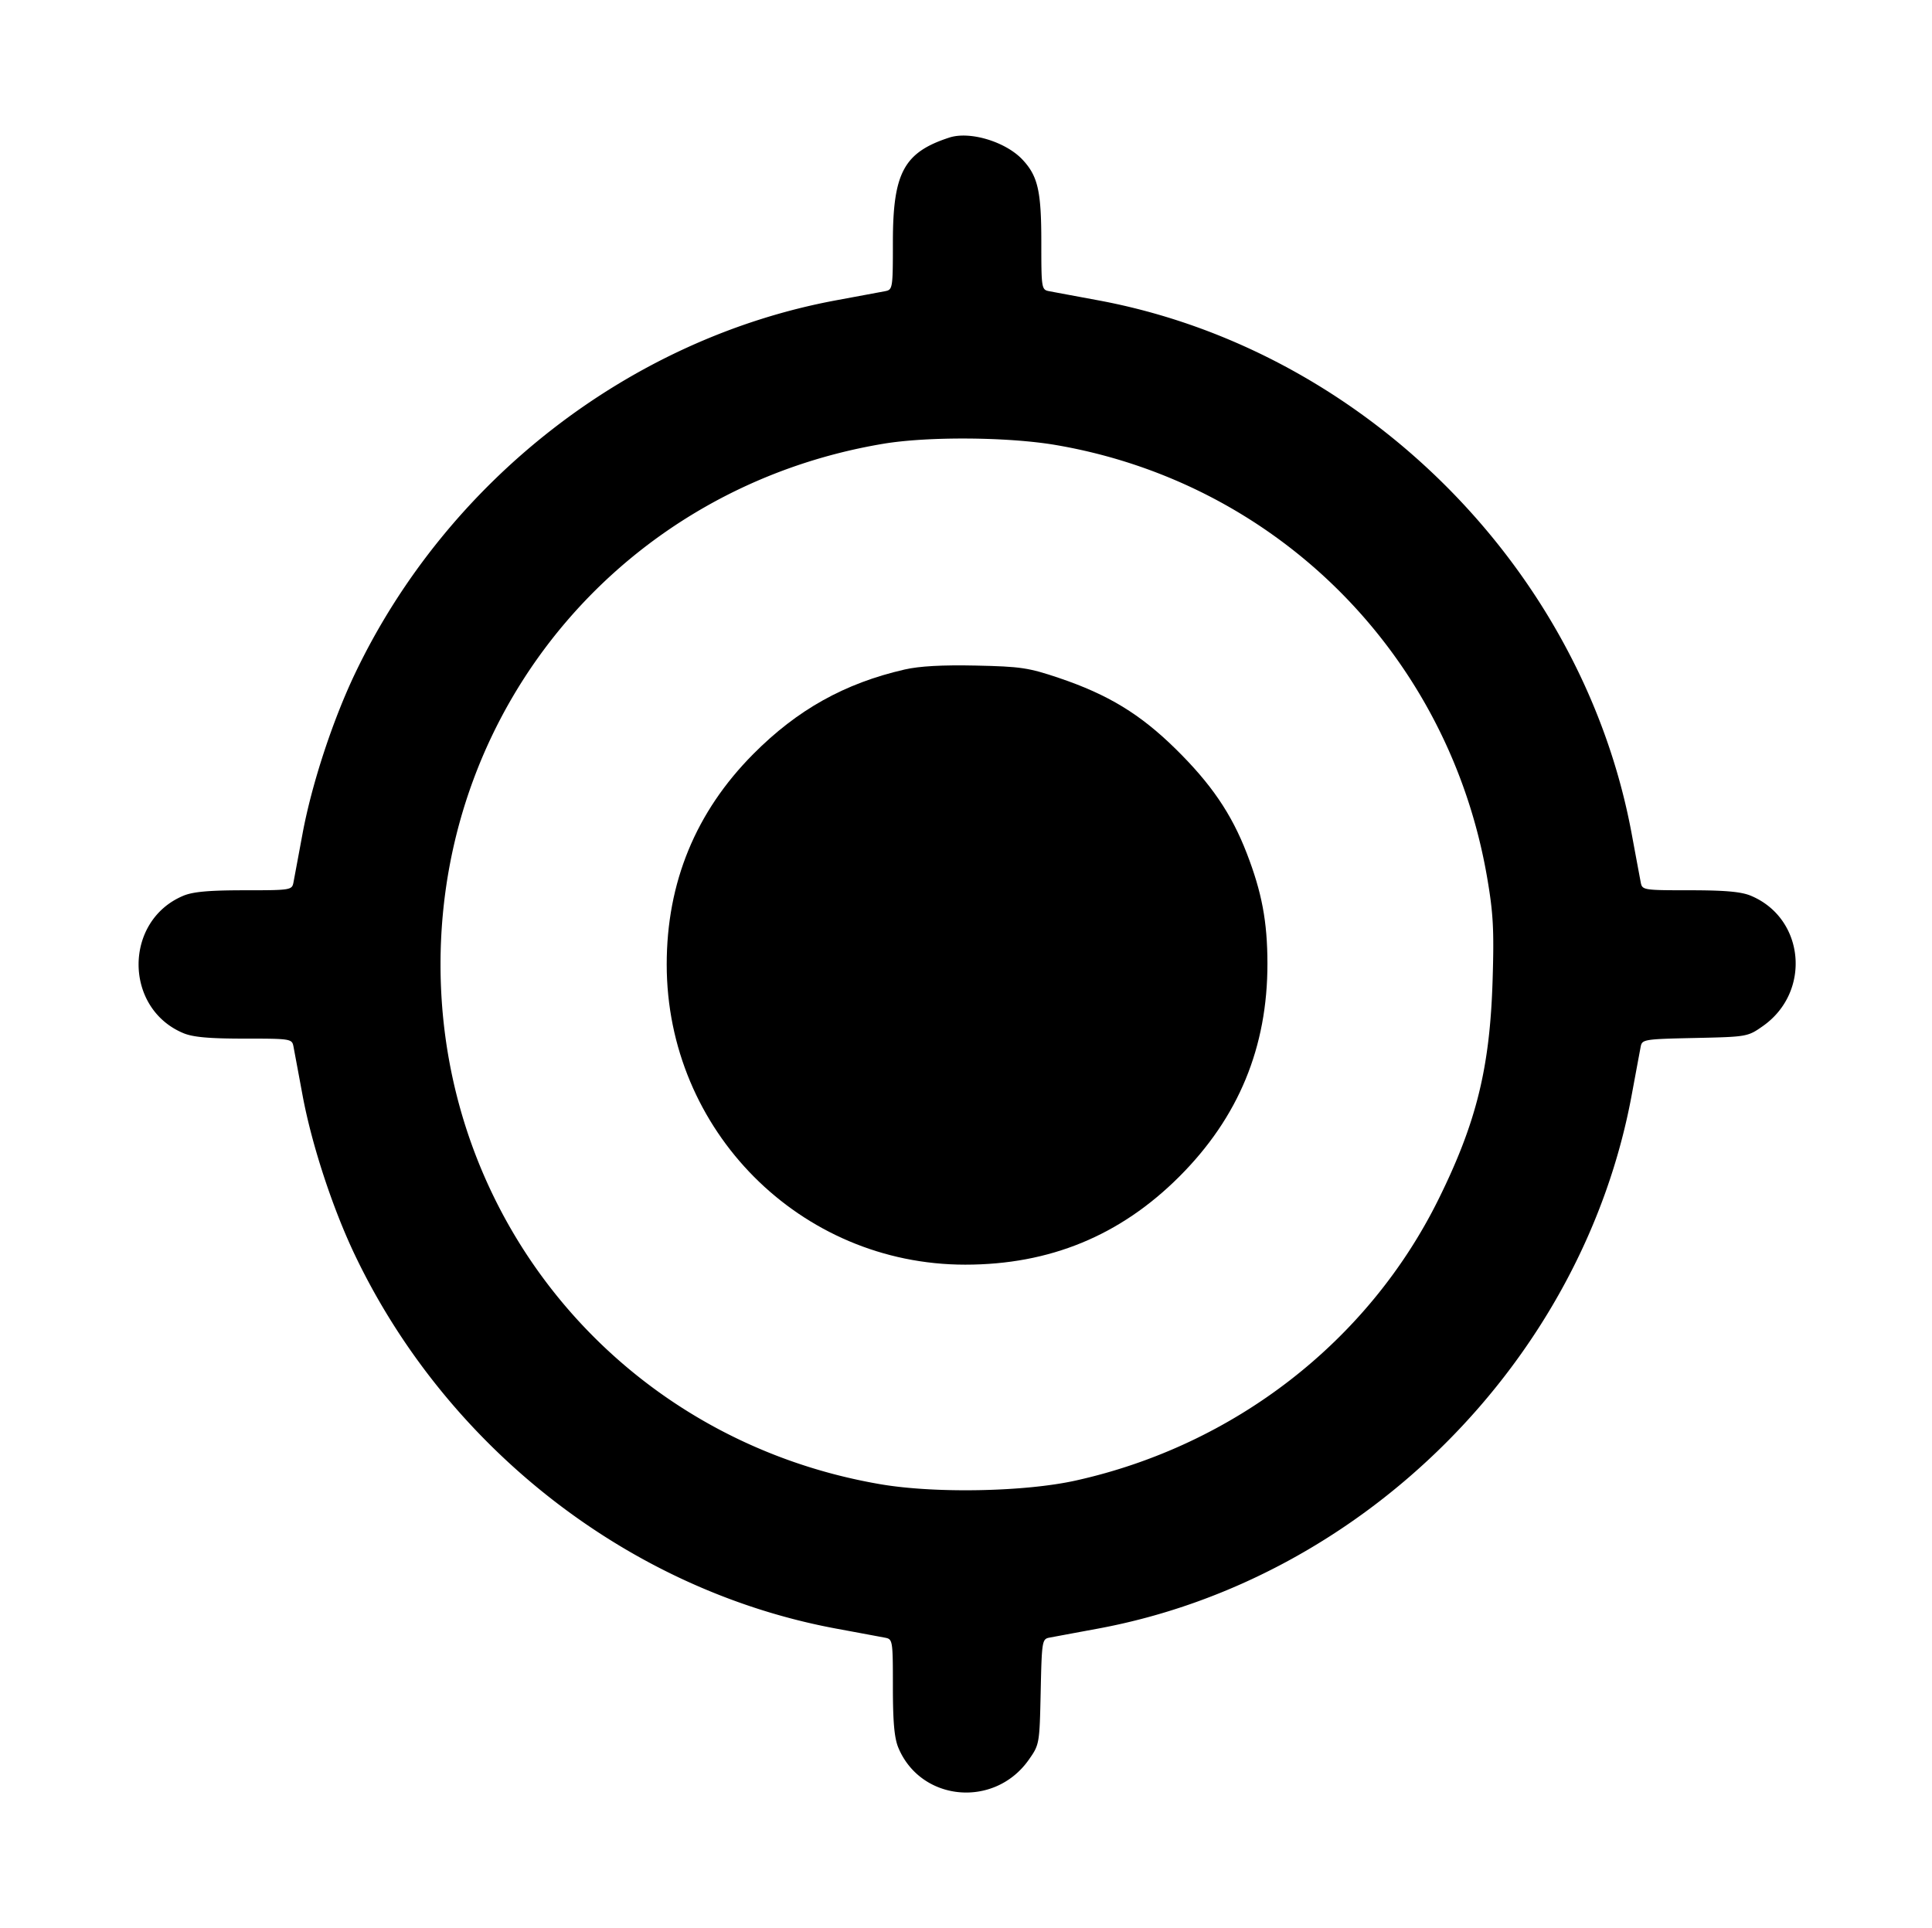 <svg xmlns="http://www.w3.org/2000/svg" width="513" height="512" fill="none"><path fill="currentColor" d="M200.012 200.235c11.699-11.781 24.276-18.803 40.215-22.453 3.908-.896 10.021-1.233 18.912-1.042 11.894.255 13.981.566 22.052 3.291 13.042 4.402 21.582 9.6 30.991 18.862 9.406 9.257 14.796 17.162 18.852 27.646 4.031 10.421 5.486 18.159 5.506 29.271.038 22.258-7.664 40.902-23.392 56.621-15.7 15.693-34.417 23.396-56.846 23.396-43.852 0-79.272-35.62-79.272-79.722 0-21.765 7.699-40.482 22.982-55.87"/><path fill="currentColor" fill-rule="evenodd" d="M237.087 64.256c0-18.39 2.934-23.813 15.008-27.73 5.456-1.771 14.974 1.116 19.433 5.893 4.065 4.356 4.971 8.337 4.971 21.837 0 12.399.046 12.682 2.112 13.076 1.161.22 6.967 1.302 12.902 2.401 70.485 13.06 128.676 71.222 141.743 141.67 1.1 5.932 2.182 11.735 2.402 12.896.394 2.064.678 2.11 13.083 2.11 9.323 0 13.601.385 16.156 1.452 14.325 5.982 16.127 25.53 3.191 34.616-4.028 2.829-4.194 2.858-18.063 3.157-13.522.292-14.011.372-14.384 2.345-.212 1.124-1.285 6.897-2.385 12.829-13.067 70.448-71.258 128.609-141.743 141.67a8056 8056 0 0 0-12.835 2.384c-1.974.372-2.054.861-2.346 14.376-.299 13.862-.328 14.028-3.159 18.054-9.091 12.929-28.648 11.128-34.634-3.189-1.067-2.554-1.452-6.83-1.452-16.148 0-12.399-.046-12.682-2.112-13.076-1.161-.221-6.967-1.302-12.902-2.401-54.655-10.127-103.144-47.708-127.731-98.995-5.99-12.498-11.56-29.463-14.012-42.675-1.1-5.932-2.182-11.735-2.402-12.896-.394-2.065-.678-2.111-13.083-2.111-9.323 0-13.601-.384-16.157-1.452-15.85-6.618-15.85-29.869 0-36.488 2.556-1.067 6.834-1.452 16.157-1.452 12.405 0 12.689-.046 13.083-2.11.22-1.161 1.302-6.964 2.402-12.896 2.446-13.187 8.012-30.15 14.002-42.675 24.507-51.239 73.053-88.862 127.741-98.995 5.935-1.1 11.741-2.18 12.902-2.4 2.066-.395 2.112-.678 2.112-13.077m157.808 168.871c-10.129-59.181-55.641-104.87-114.501-114.946-12.677-2.171-34.017-2.325-45.899-.332-68.408 11.472-117.522 69.252-117.522 138.256 0 68.744 48.8 126.4 116.829 138.031 14.488 2.477 38.272 2.027 51.823-.981 42.095-9.344 77.664-36.917 96.336-74.679 10.059-20.344 13.648-34.868 14.367-58.15.414-13.383.183-17.753-1.433-27.199" clip-rule="evenodd"/></svg>